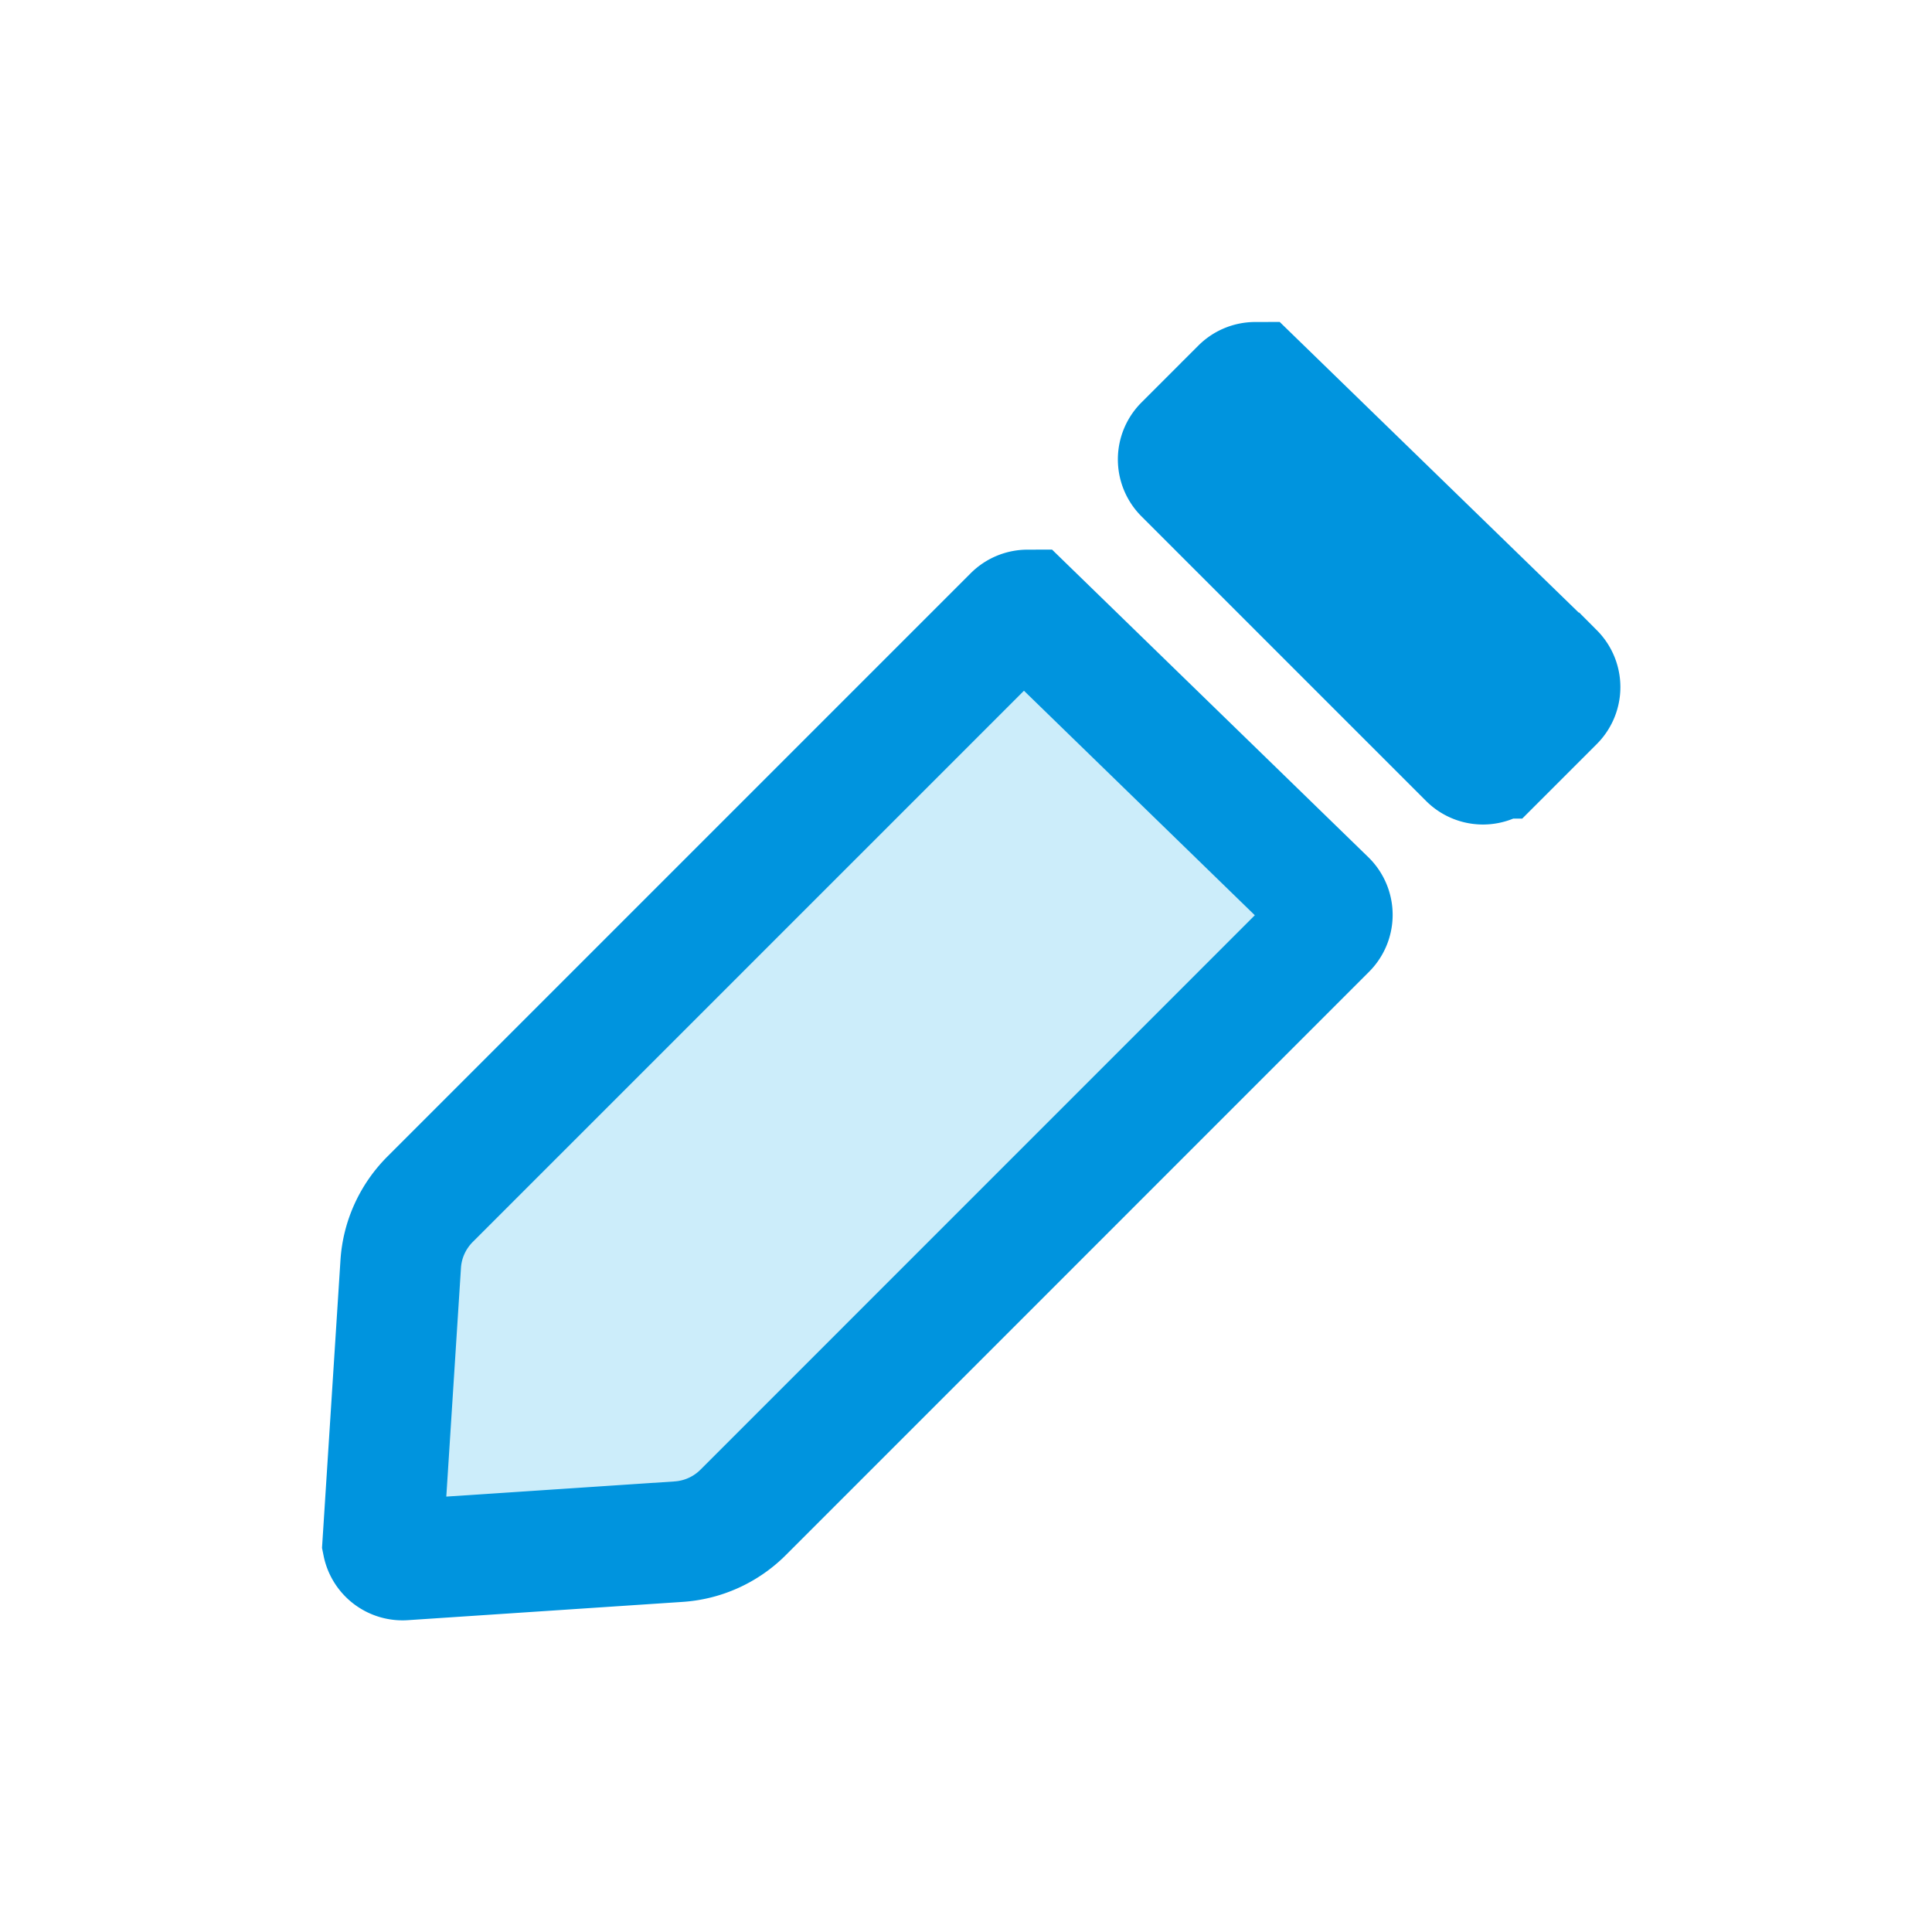 <svg width="24" height="24" viewBox="0 0 24 24" xmlns="http://www.w3.org/2000/svg">
    <path d="m12.765 7.578 3.712 3.61a.25.25 0 0 1 0 .353l-7.246 7.247a1.25 1.25 0 0 1-.801.363l-3.413.227a.25.25 0 0 1-.262-.2l.223-3.479c.02-.302.15-.586.363-.8l7.247-7.247a.25.25 0 0 1 .177-.074zm2.828-2.828 3.713 3.609a.25.25 0 0 1 0 .353l-.707.707a.25.25 0 0 1-.354 0L14.71 5.884a.25.25 0 0 1 0-.354l.707-.707a.25.25 0 0 1 .176-.073z" fill="#CCEDFA" stroke="#0094DE" stroke-width="1.5" fill-rule="evenodd"/>
</svg>
